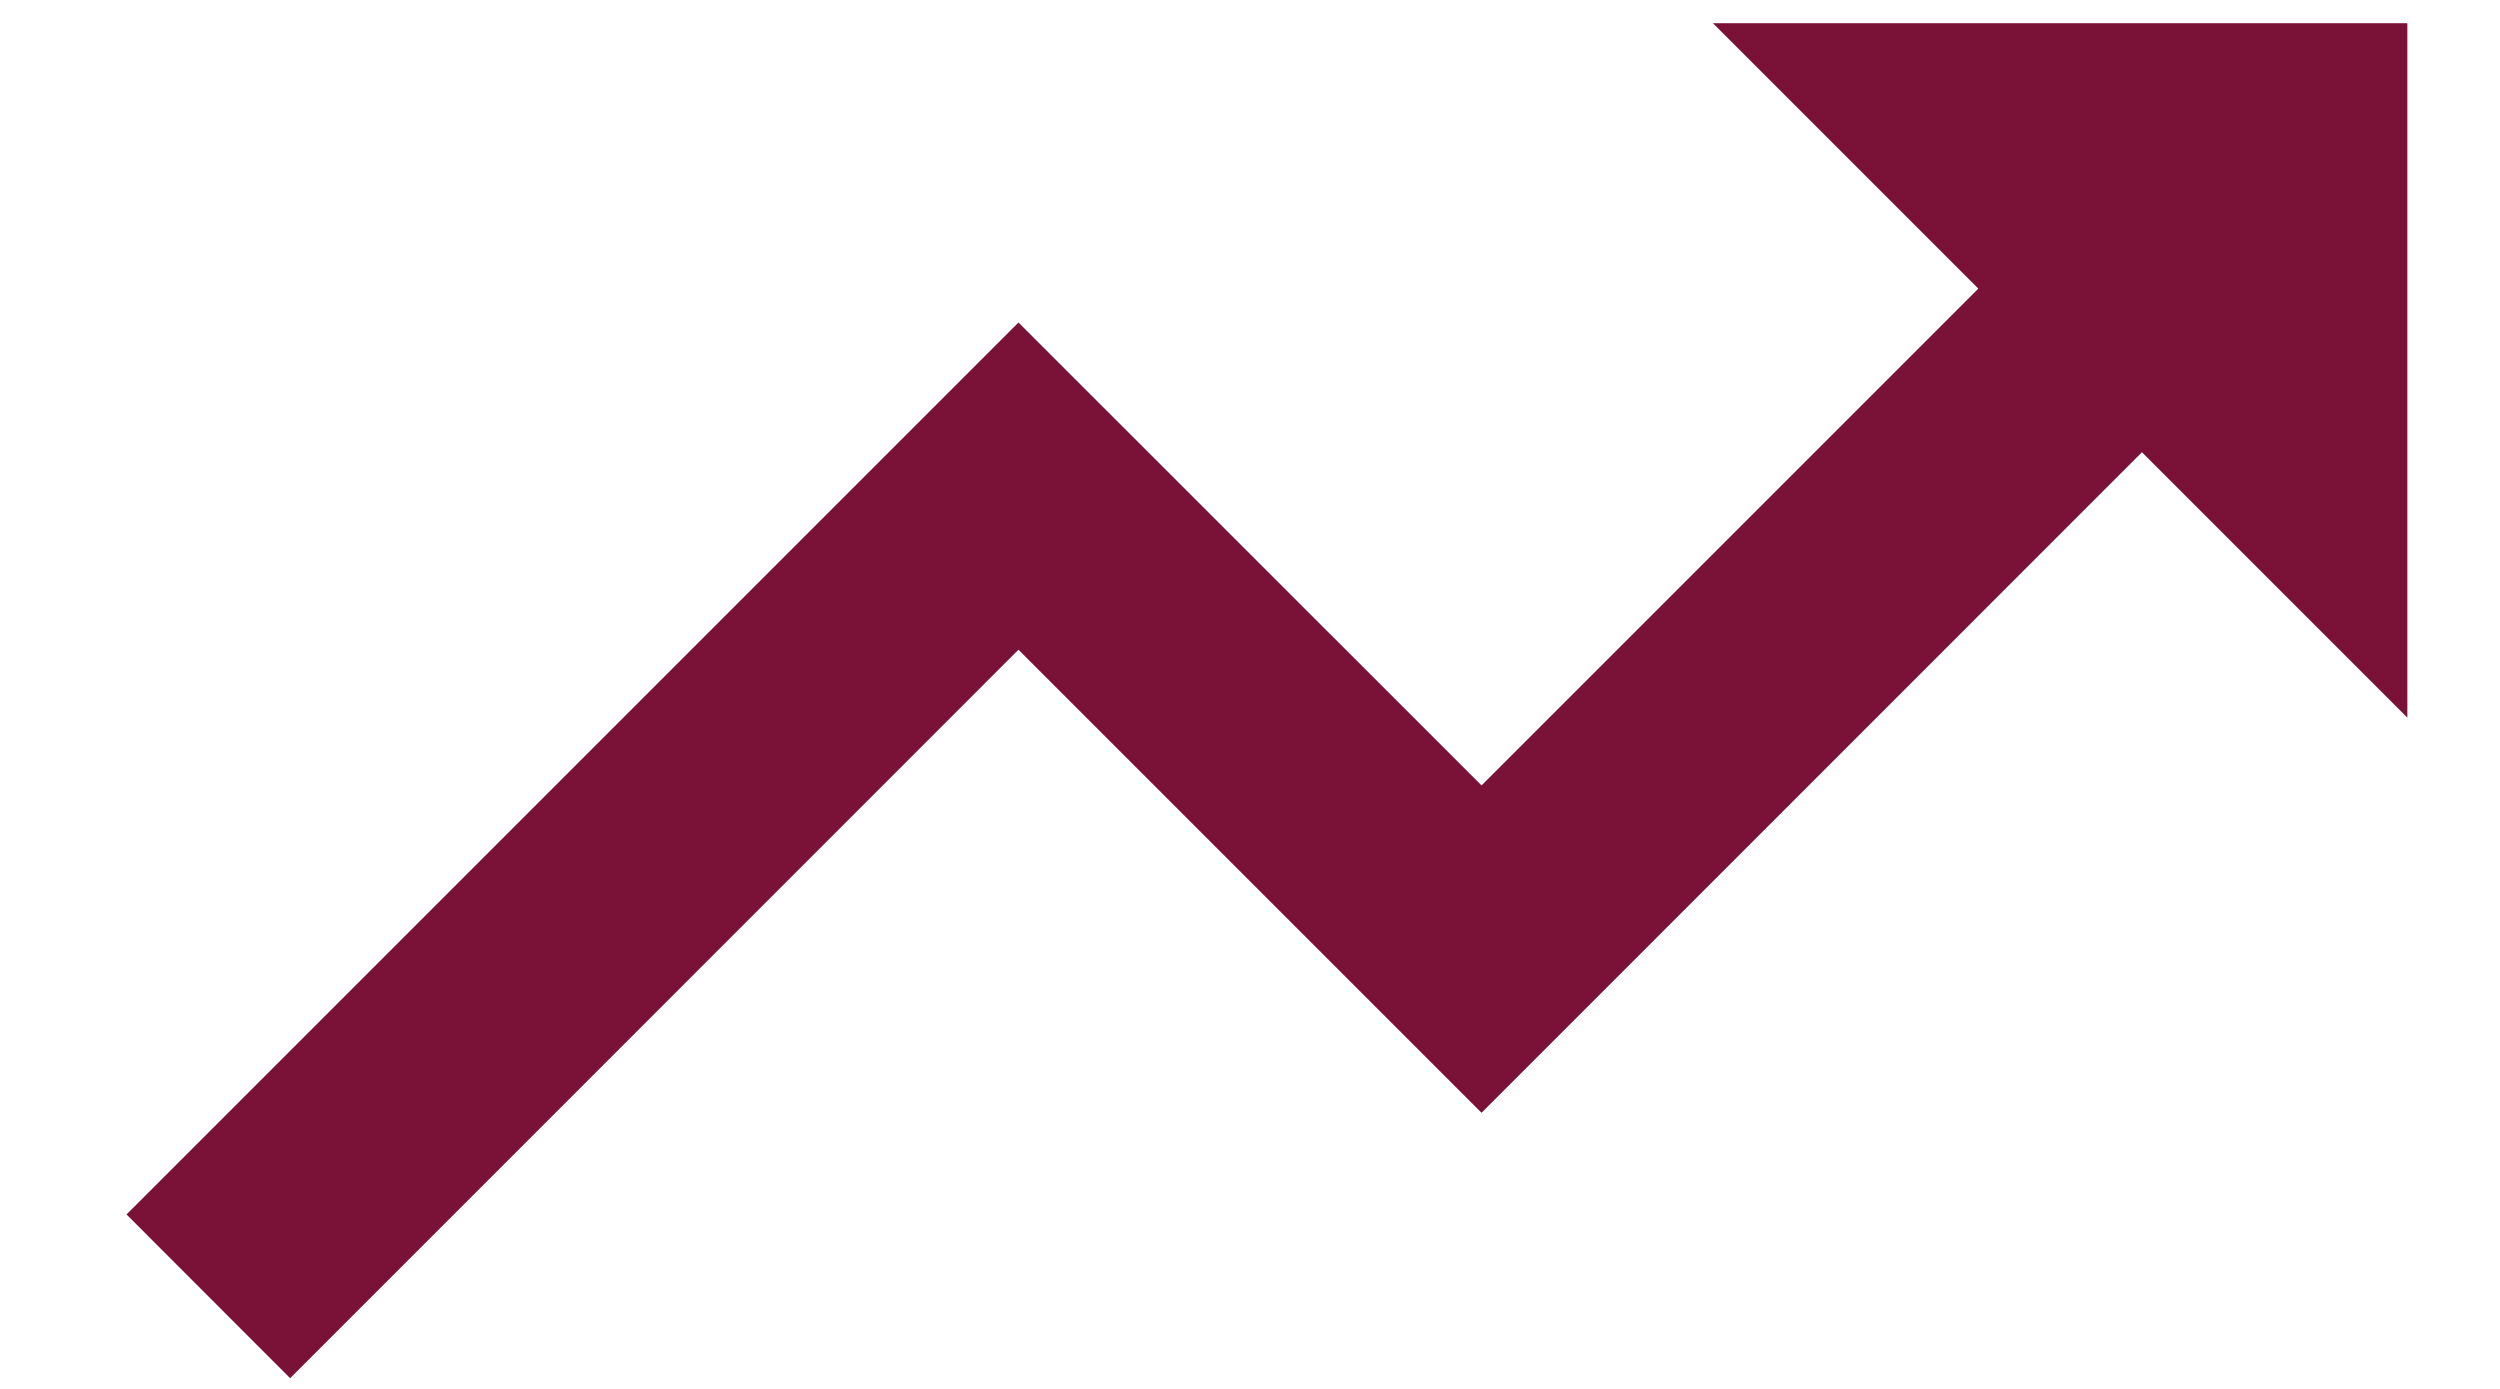 <svg width="18" height="10" viewBox="0 0 18 10" fill="none" xmlns="http://www.w3.org/2000/svg">
<path d="M7.333 4.678L10.667 8.012L15.422 3.256L17.333 5.167V0.167H12.333L14.244 2.078L10.667 5.655L7.333 2.322L0.911 8.744L2.089 9.923L7.333 4.678Z" fill="#7A1137"/>
</svg>
